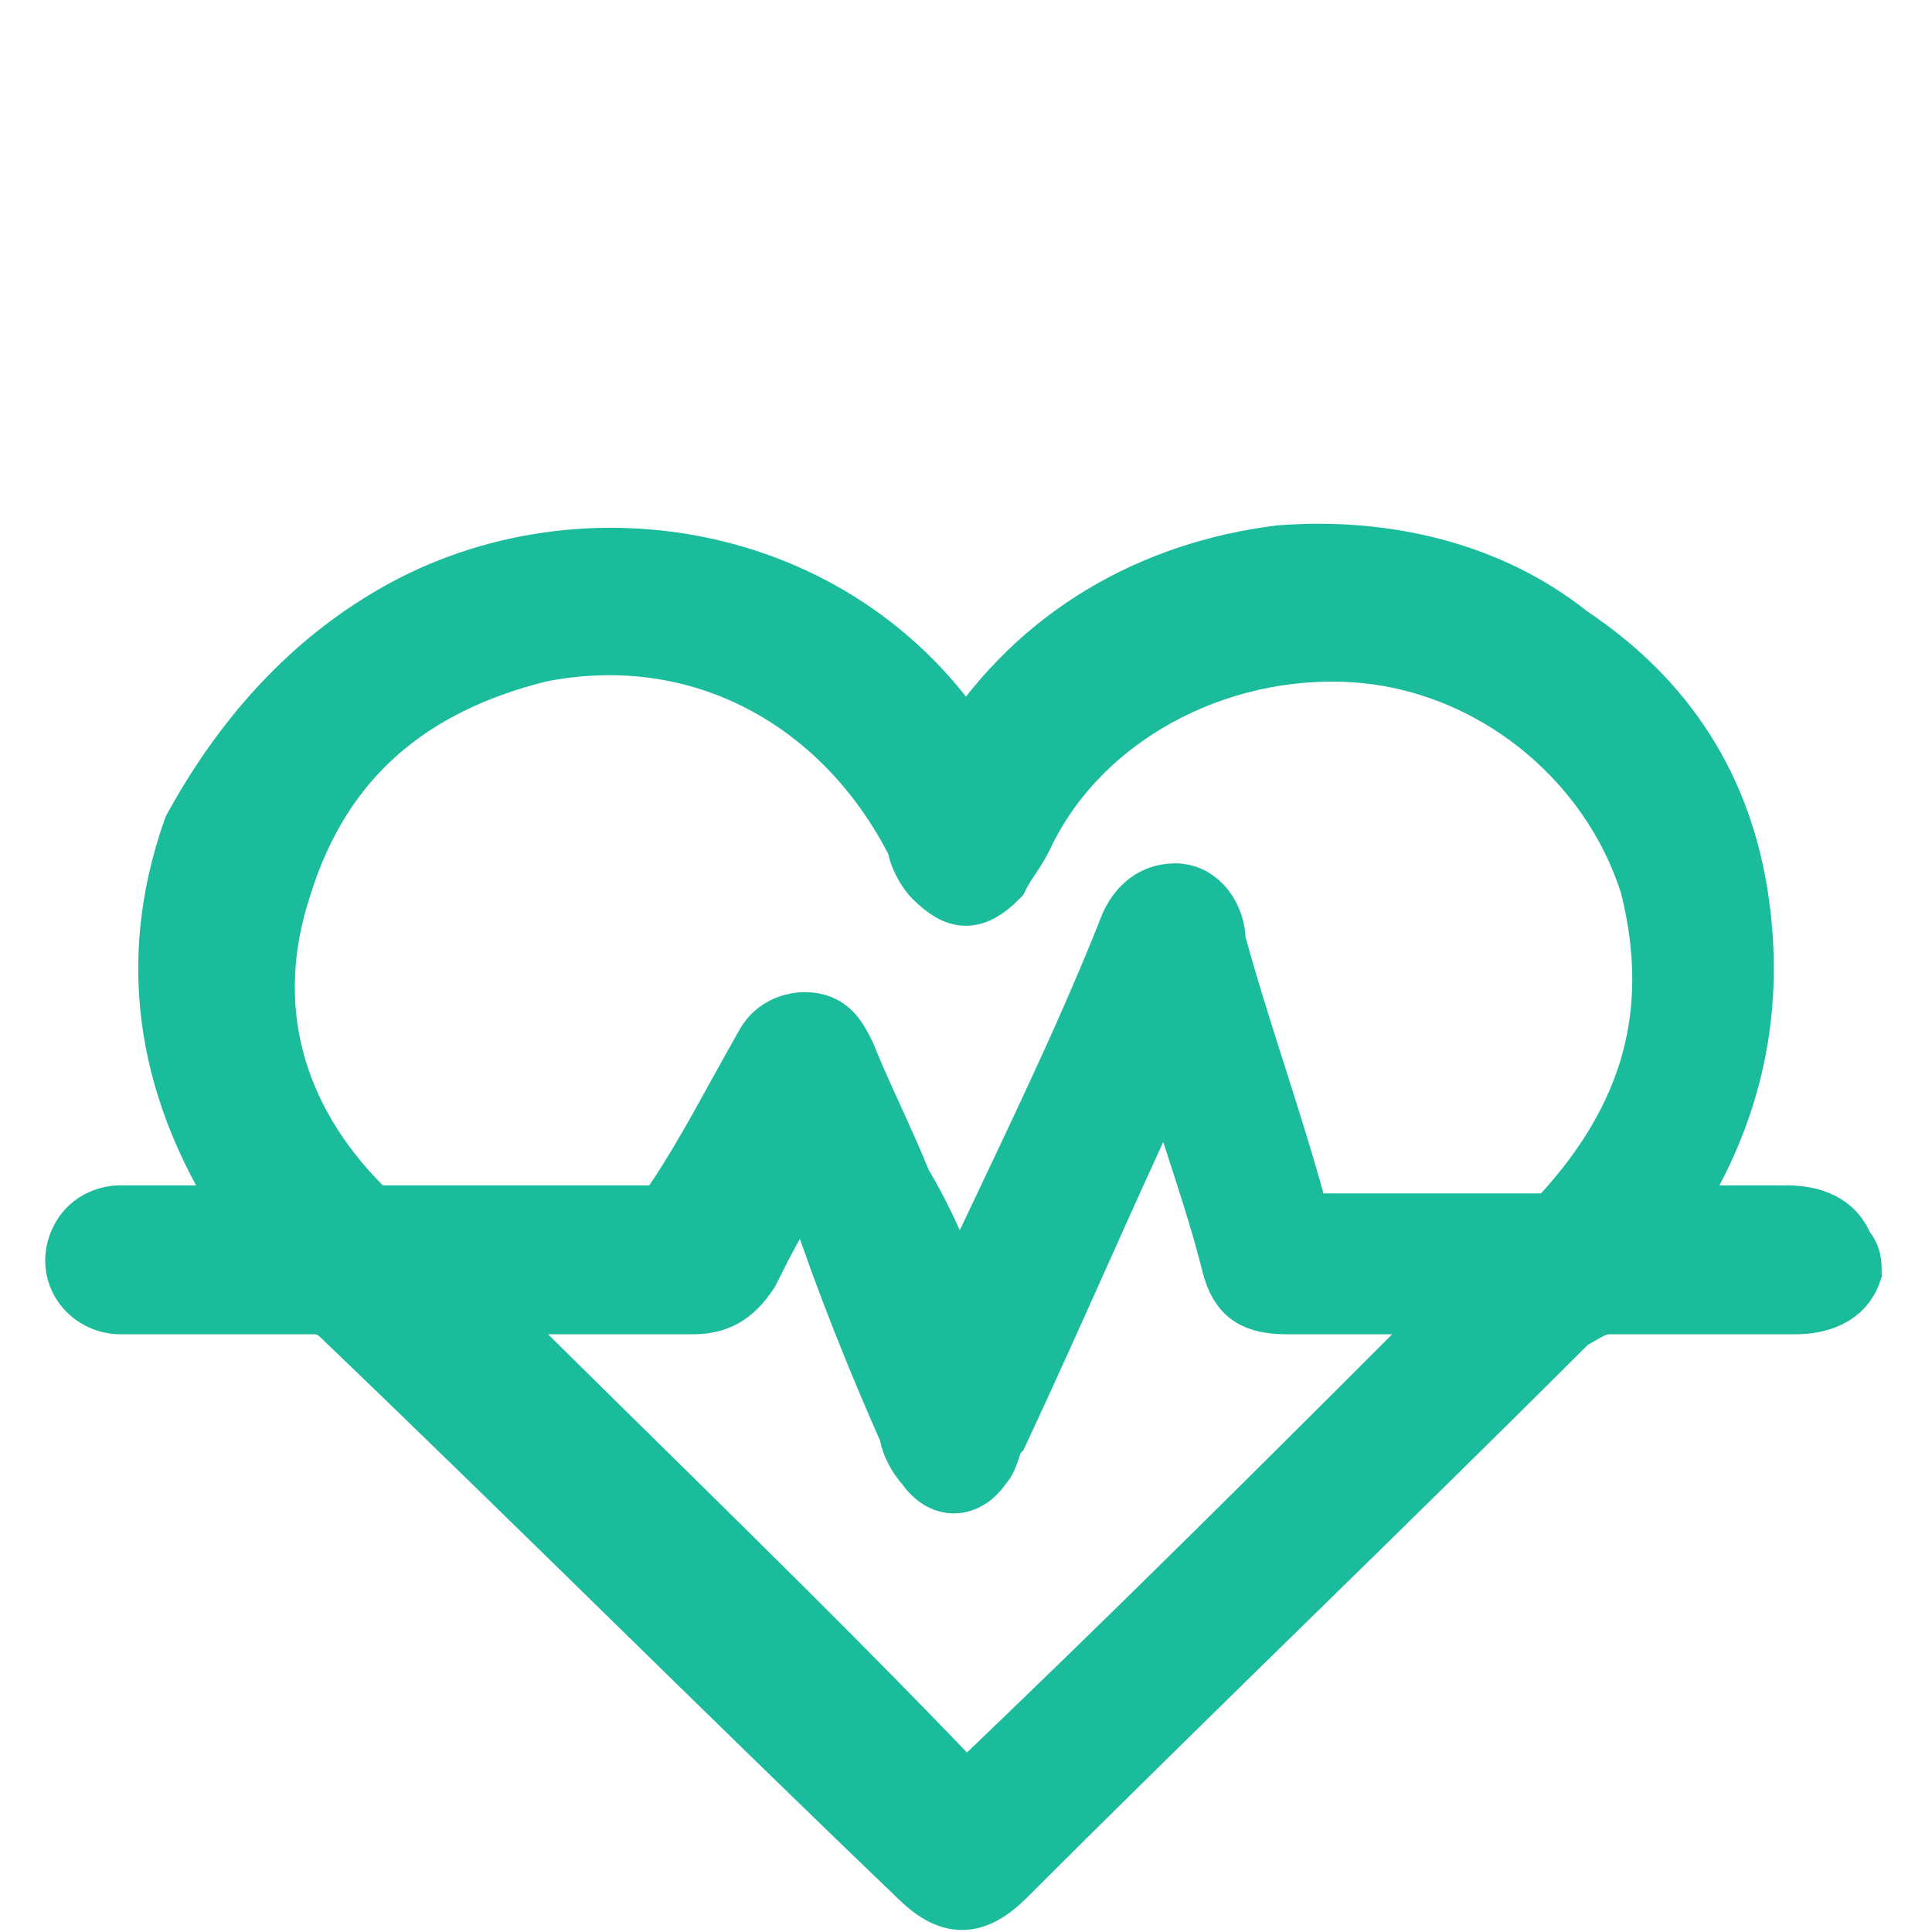 <?xml version="1.0" encoding="utf-8"?>
<!-- Generator: Adobe Illustrator 28.0.0, SVG Export Plug-In . SVG Version: 6.00 Build 0)  -->
<svg version="1.1" id="Layer_1" xmlns="http://www.w3.org/2000/svg" xmlns:xlink="http://www.w3.org/1999/xlink" x="0px" y="0px"
	 viewBox="0 0 24 24" style="enable-background:new 0 0 24 24;" xml:space="preserve">
<style type="text/css">
	.st0{fill:#1ABC9C;stroke:#1ABC9C;stroke-width:0.75;stroke-miterlimit:10;}
</style>
<path class="st0" d="M23,15.8c-0.1,0.3-0.4,0.4-0.7,0.4c-0.8,0-1.5,0-2.3,0c-0.2,0-0.3,0.1-0.5,0.2c-2.3,2.3-4.7,4.6-7,6.9
	c-0.4,0.4-0.7,0.4-1.1,0C9,21,6.7,18.7,4.3,16.4c-0.1-0.1-0.2-0.2-0.4-0.2c-0.8,0-1.6,0-2.4,0c-0.4,0-0.7-0.4-0.5-0.8
	c0.1-0.2,0.3-0.3,0.5-0.3c0.5,0,1,0,1.4,0c0.1,0,0.1,0,0.2,0c-1-1.5-1.3-3.1-0.7-4.8c0.6-1.1,1.4-2,2.4-2.6c2.3-1.4,5.6-0.9,7.2,1.6
	c0.9-1.4,2.3-2.2,3.9-2.4c1.3-0.1,2.6,0.2,3.6,1c1.2,0.8,1.9,1.9,2.1,3.3s-0.1,2.7-0.9,3.9c0.2,0,0.3,0,0.4,0c0.4,0,0.8,0,1.1,0
	c0.3,0,0.6,0.1,0.7,0.4C23,15.6,23,15.7,23,15.8z M11.9,16.2C12,16.1,12,16,12,16c0.7-1.5,1.4-2.9,2-4.4c0.1-0.3,0.3-0.5,0.6-0.5
	s0.5,0.3,0.5,0.6c0.3,1.1,0.7,2.2,1,3.3c0,0.1,0.1,0.2,0.3,0.2c0.9,0,1.8,0,2.7,0c0.1,0,0.2,0,0.3-0.1c1.1-1.2,1.5-2.5,1.1-4.1
	c-0.5-1.6-2-2.8-3.7-2.9c-1.7-0.1-3.4,0.8-4.1,2.3c-0.1,0.2-0.2,0.3-0.3,0.5c-0.3,0.3-0.5,0.3-0.8,0c-0.1-0.1-0.2-0.3-0.2-0.4
	c-0.9-1.8-2.7-2.8-4.7-2.4C5.1,8.5,4,9.4,3.5,11c-0.5,1.5-0.1,2.9,1,4c0.1,0.1,0.2,0.1,0.3,0.1c1.1,0,2.2,0,3.3,0
	c0.2,0,0.3-0.1,0.3-0.2c0.4-0.6,0.7-1.2,1.1-1.9c0.1-0.2,0.3-0.3,0.5-0.3c0.3,0,0.4,0.2,0.5,0.4c0.2,0.5,0.5,1.1,0.7,1.6
	C11.5,15.2,11.7,15.7,11.9,16.2z M5.9,16.2C5.9,16.2,5.9,16.3,5.9,16.2c2,2,4.1,4,6.1,6.1c2.1-2,4.1-4,6.1-6c0,0,0,0,0-0.1
	c-0.1,0-0.2,0-0.2,0c-0.6,0-1.3,0-1.9,0c-0.4,0-0.6-0.1-0.7-0.5c-0.2-0.8-0.5-1.6-0.7-2.3c0,0,0-0.1-0.1-0.2c0,0.1-0.1,0.2-0.1,0.2
	c-0.7,1.5-1.3,2.9-2,4.4c-0.1,0.1-0.1,0.3-0.2,0.4c-0.2,0.3-0.5,0.3-0.7,0c-0.1-0.1-0.2-0.3-0.2-0.4c-0.4-0.9-0.8-1.9-1.1-2.8
	c0-0.1-0.1-0.2-0.2-0.4c-0.3,0.4-0.5,0.8-0.7,1.2c-0.2,0.3-0.4,0.4-0.7,0.4c-0.8,0-1.6,0-2.5,0C6,16.2,5.9,16.2,5.9,16.2z"/>
</svg>
